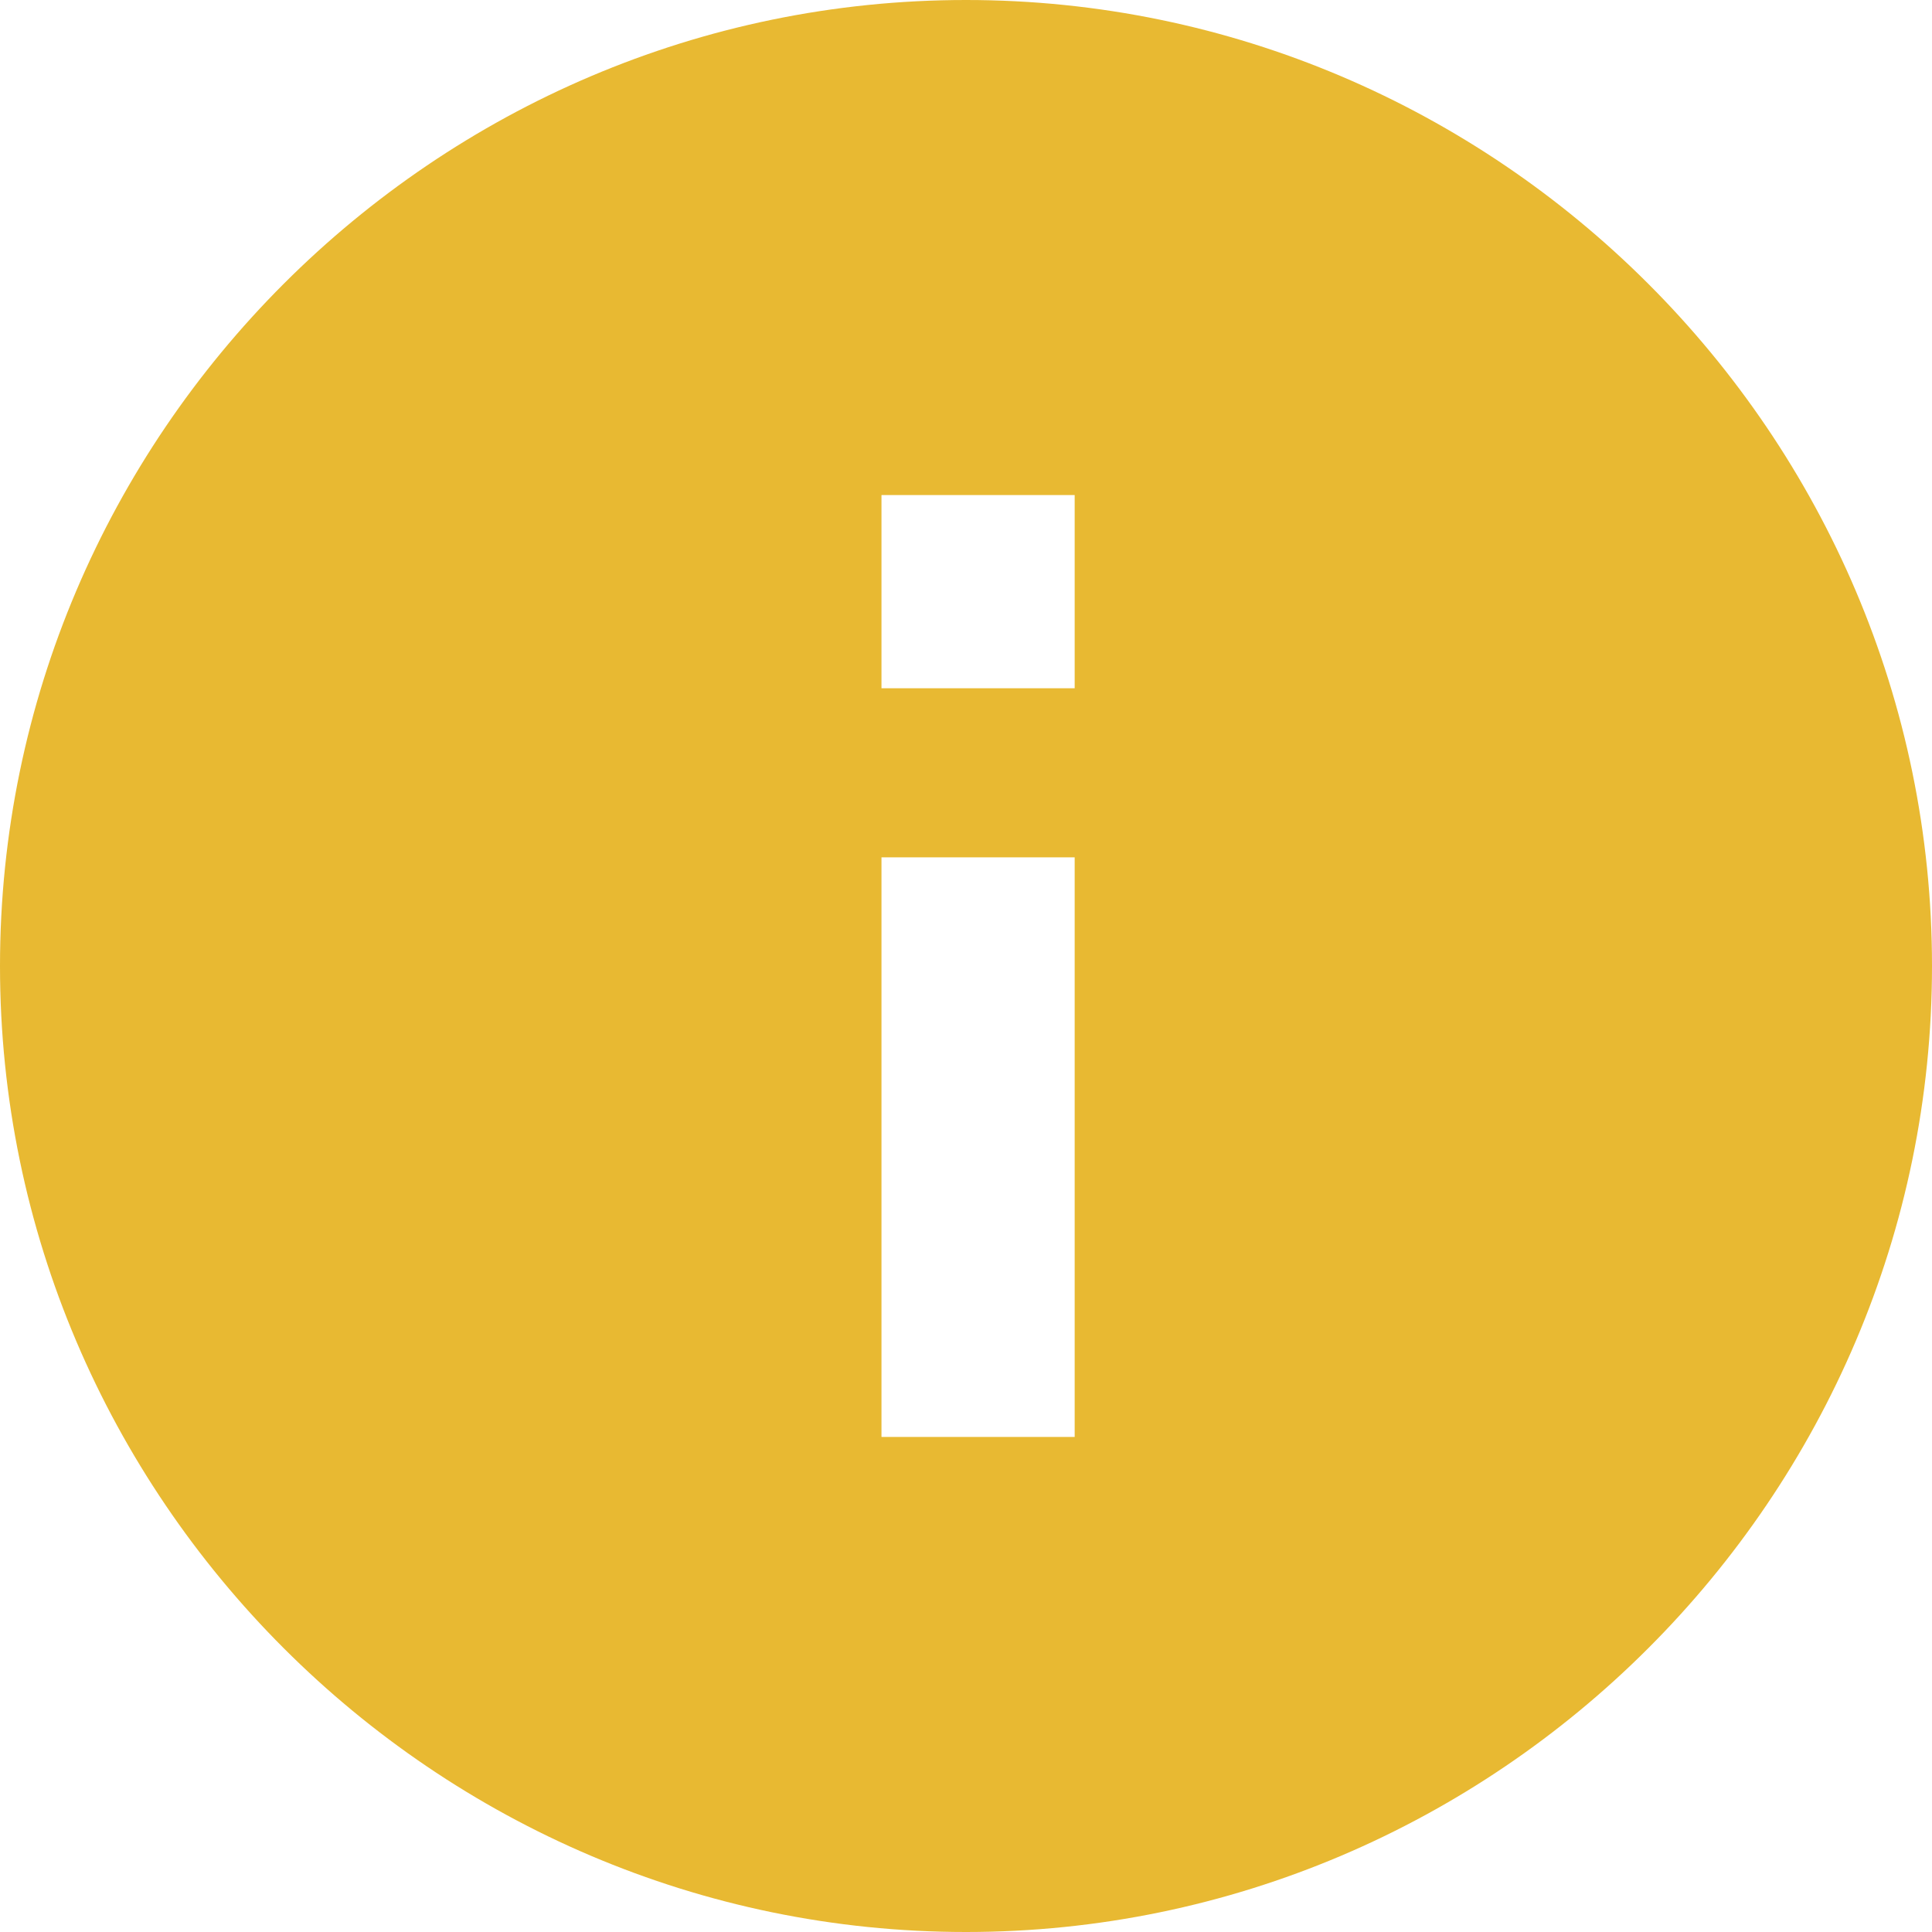 <?xml version="1.0" encoding="utf-8"?>
<!-- Generator: Adobe Illustrator 19.2.0, SVG Export Plug-In . SVG Version: 6.00 Build 0)  -->
<svg version="1.1" id="Layer_1" xmlns="http://www.w3.org/2000/svg" xmlns:xlink="http://www.w3.org/1999/xlink" x="0px" y="0px"
   width="16px" height="16px" viewBox="0 0 16 16" enable-background="new 0 0 16 16" xml:space="preserve">
<path fill="#E8B932" d="M8.9,5.7V4.1H7.3v1.6H8.9z M8.9,11.9V7.1H7.3v4.8H8.9z M8,0c4.4,0,8,3.6,8,8s-3.6,8-8,8s-8-3.6-8-8
  S3.6,0,8,0z"/>
</svg>
